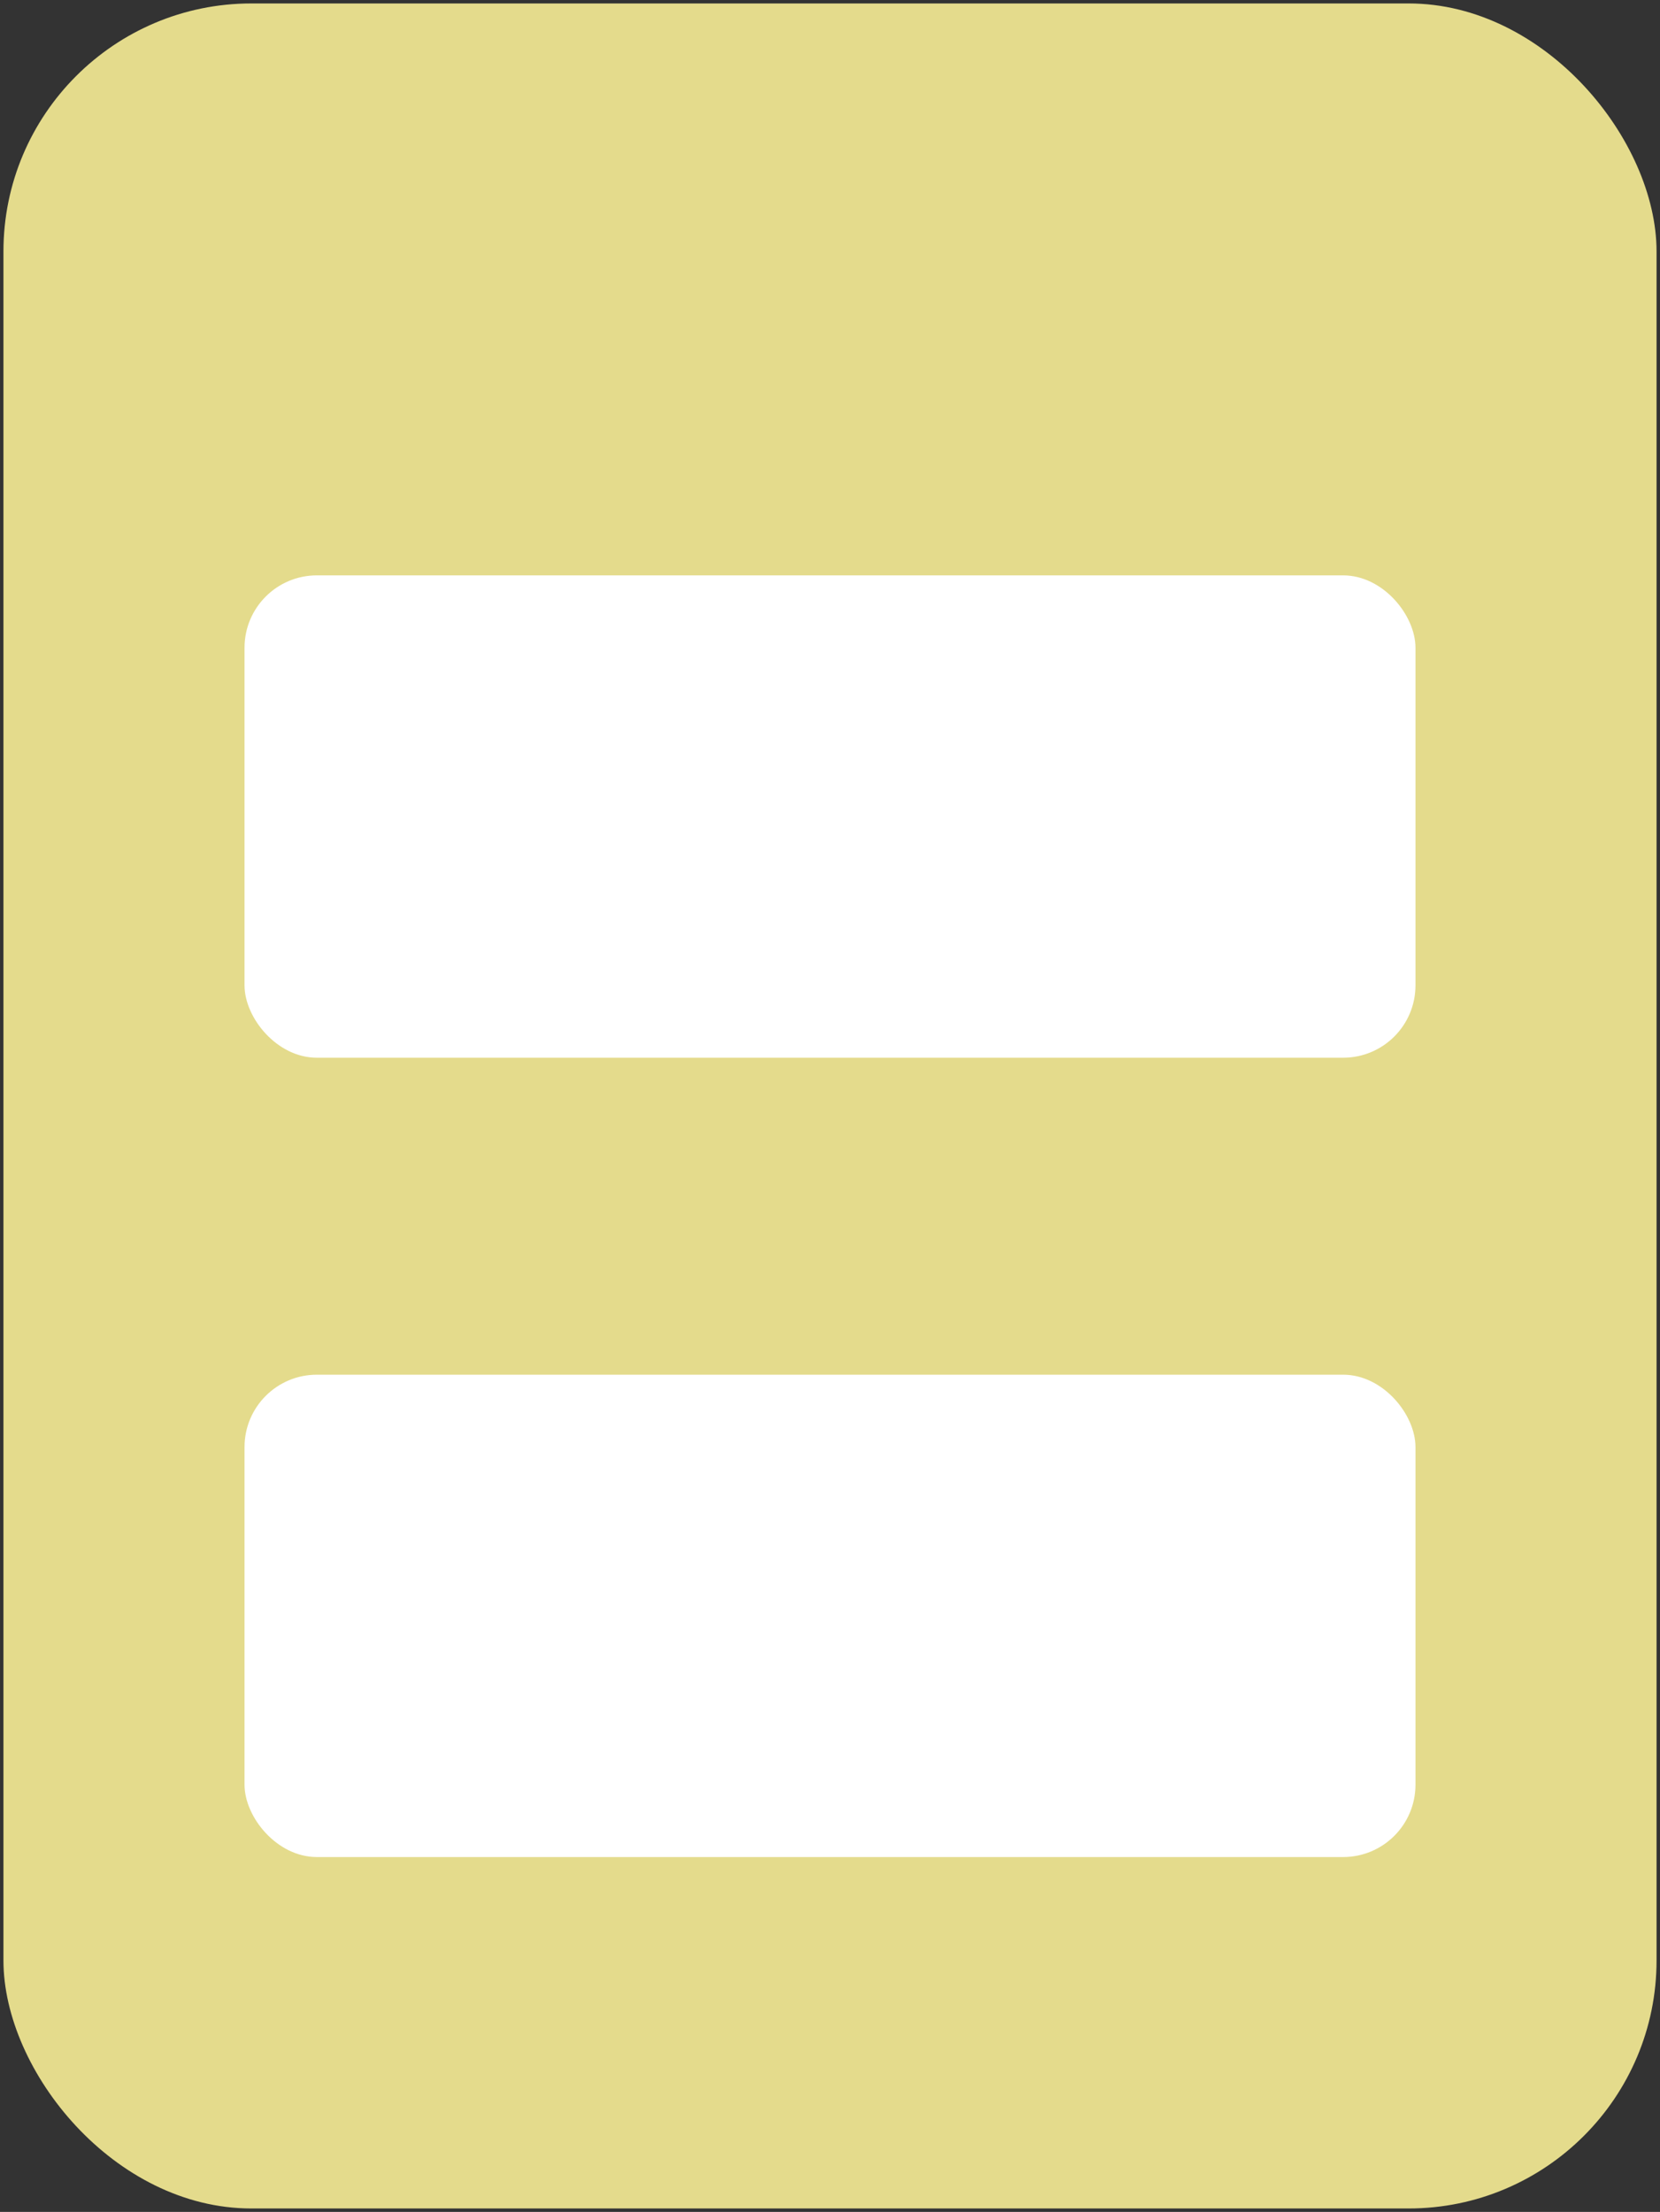 <?xml version="1.0" encoding="UTF-8"?>
<!DOCTYPE svg PUBLIC "-//W3C//DTD SVG 1.1//EN" "http://www.w3.org/Graphics/SVG/1.1/DTD/svg11.dtd">
<svg xmlns="http://www.w3.org/2000/svg" xmlns:xlink="http://www.w3.org/1999/xlink" version="1.1" width="241px" height="321px" viewBox="-0.5 -0.5 241 321"><rect x="-0.5" y="-0.5" width="241" height="321" fill="#333333" stroke="none"/><defs/><g><rect x="0" y="0" width="240" height="320" rx="36" ry="36" fill="#e4db8c" stroke="none" pointer-events="none"/><rect x="35" y="83" width="170" height="70" rx="10.5" ry="10.5" fill="#ffffff" stroke="none" pointer-events="none"/><rect x="35" y="199" width="170" height="70" rx="10.5" ry="10.5" fill="#ffffff" stroke="none" pointer-events="none"/></g></svg>